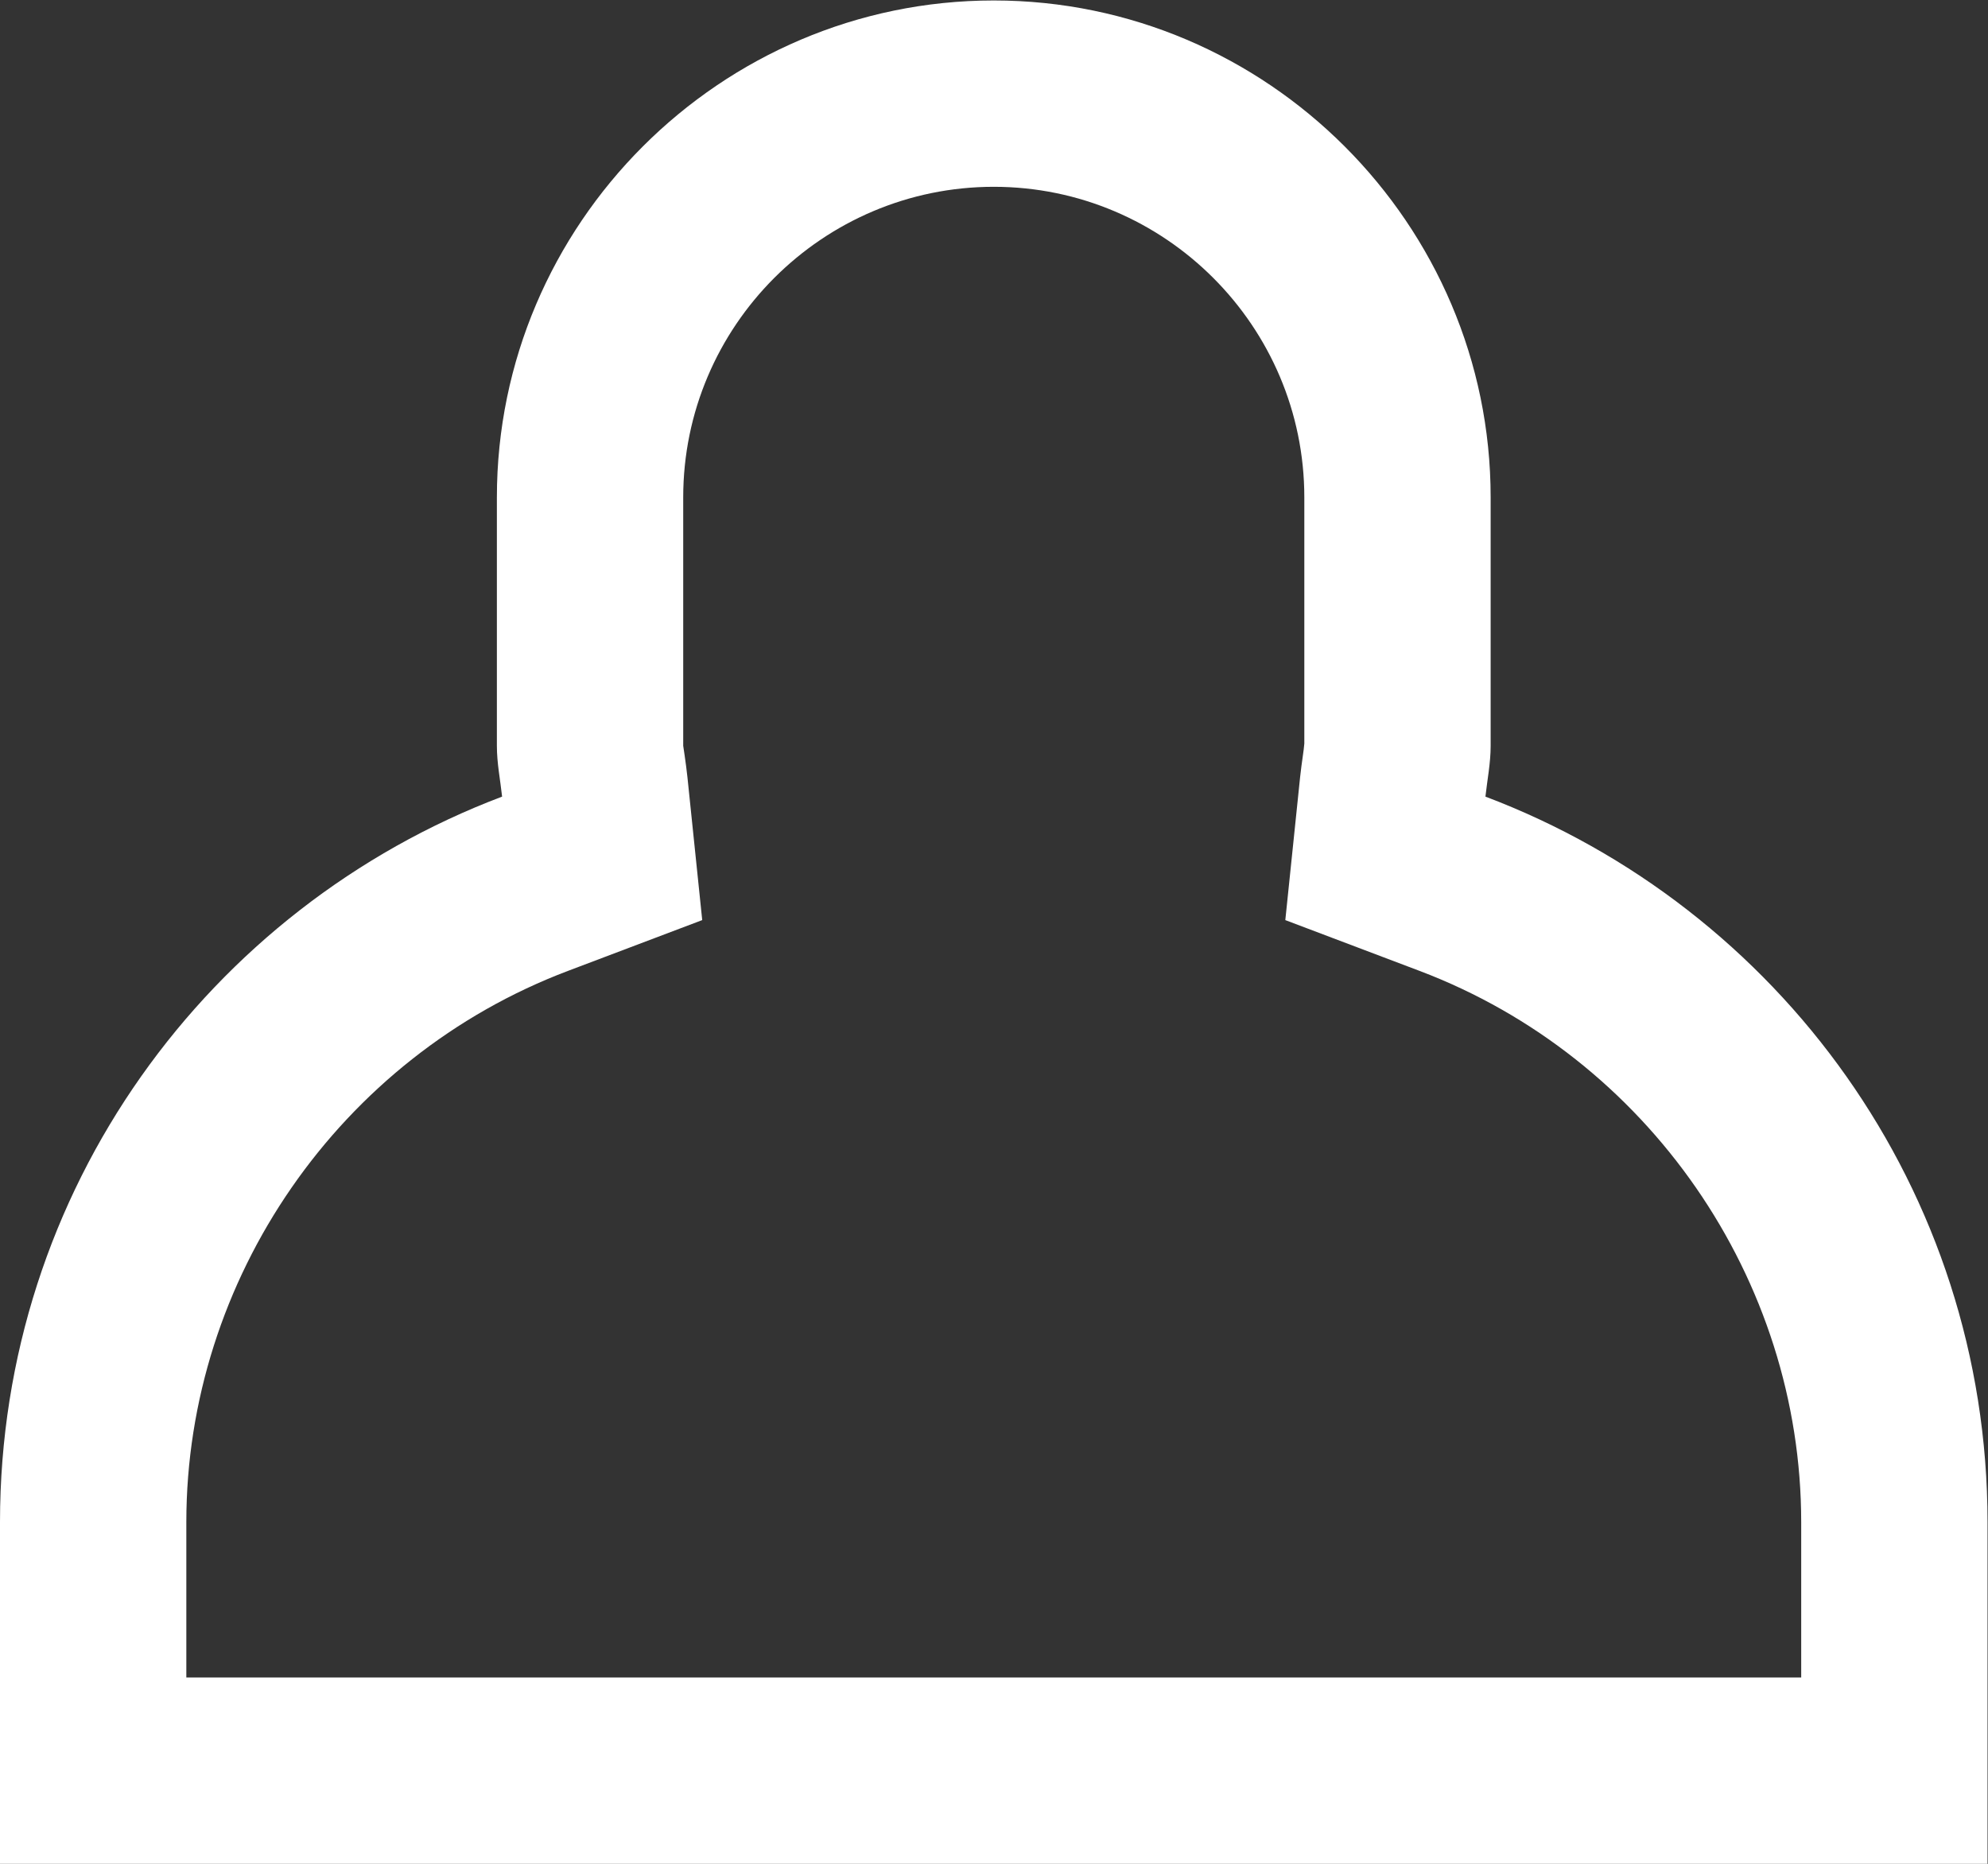 <!-- <?xml version="1.0" encoding="UTF-8" standalone="no"?>
Created with Inkscape (http://www.inkscape.org/) -->

<svg
   xmlns:dc="http://purl.org/dc/elements/1.1/"
   xmlns:cc="http://creativecommons.org/ns#"
   xmlns:rdf="http://www.w3.org/1999/02/22-rdf-syntax-ns#"
   xmlns:svg="http://www.w3.org/2000/svg"
   xmlns="http://www.w3.org/2000/svg"
   xmlns:sodipodi="http://sodipodi.sourceforge.net/DTD/sodipodi-0.dtd"
   xmlns:inkscape="http://www.inkscape.org/namespaces/inkscape"
   version="1.1"
   id="svg2"
   xml:space="preserve"
   width="21.333"
   height="20"
   viewBox="0 0 21.333 20"
   sodipodi:docname="head-bt.svg"
   inkscape:version="0.92.2 (5c3e80d, 2017-08-06)"><rect x="0" y="0" width="21.333" height="20" fill="#333333" stroke="none"/><defs
     id="defs6"><clipPath
       clipPathUnits="userSpaceOnUse"
       id="clipPath18"><path
         d="M 0,15 H 16 V 0 H 0 Z"
         id="path16"
         inkscape:connector-curvature="0" /></clipPath></defs><sodipodi:namedview
     pagecolor="#ffffff"
     bordercolor="#666666"
     borderopacity="1"
     objecttolerance="10"
     gridtolerance="10"
     guidetolerance="10"
     inkscape:pageopacity="0"
     inkscape:pageshadow="2"
     inkscape:window-width="1920"
     inkscape:window-height="1017"
     id="namedview4"
     showgrid="false"
     inkscape:zoom="11.8"
     inkscape:cx="10.666666"
     inkscape:cy="4.6158348"
     inkscape:window-x="-8"
     inkscape:window-y="-8"
     inkscape:window-maximized="1"
     inkscape:current-layer="g12" /><g
     id="g10"
     inkscape:groupmode="layer"
     inkscape:label="Vector Smart Object"
     transform="matrix(1.333,0,0,-1.333,0,20)"><g
       id="g12"><g
         id="g14"
         clip-path="url(#clipPath18)"><g
           id="g20"
           transform="translate(8,15)"><path
             d="m 0,0 c -2.2,0 -4,-1.8 -4,-4 v -2 c 0,-0.14 0.027,-0.272 0.042,-0.409 C -6.319,-7.302 -8,-9.577 -8,-12.25 V -15 H 8 v 2.75 C 8,-9.577 6.319,-7.302 3.958,-6.409 3.973,-6.272 4,-6.14 4,-6 v 2 C 4,-1.8 2.2,0 0,0 m 0,-1.5 c 1.378,0 2.5,-1.122 2.5,-2.5 V -5.982 C 2.498,-6.013 2.493,-6.043 2.489,-6.074 2.48,-6.133 2.473,-6.193 2.466,-6.253 L 2.347,-7.403 3.428,-7.812 C 5.265,-8.507 6.5,-10.291 6.5,-12.25 v -1.25 h -13 v 1.25 c 0,1.959 1.235,3.743 3.072,4.438 l 1.081,0.409 -0.119,1.15 c -0.007,0.06 -0.014,0.12 -0.023,0.179 C -2.493,-6.043 -2.498,-6.013 -2.5,-6 v 2 c 0,1.378 1.122,2.5 2.5,2.5"
             style="fill:#fff;fill-opacity:1;fill-rule:nonzero;stroke:none"
             id="path22"
             inkscape:connector-curvature="0" /></g></g></g></g></svg>